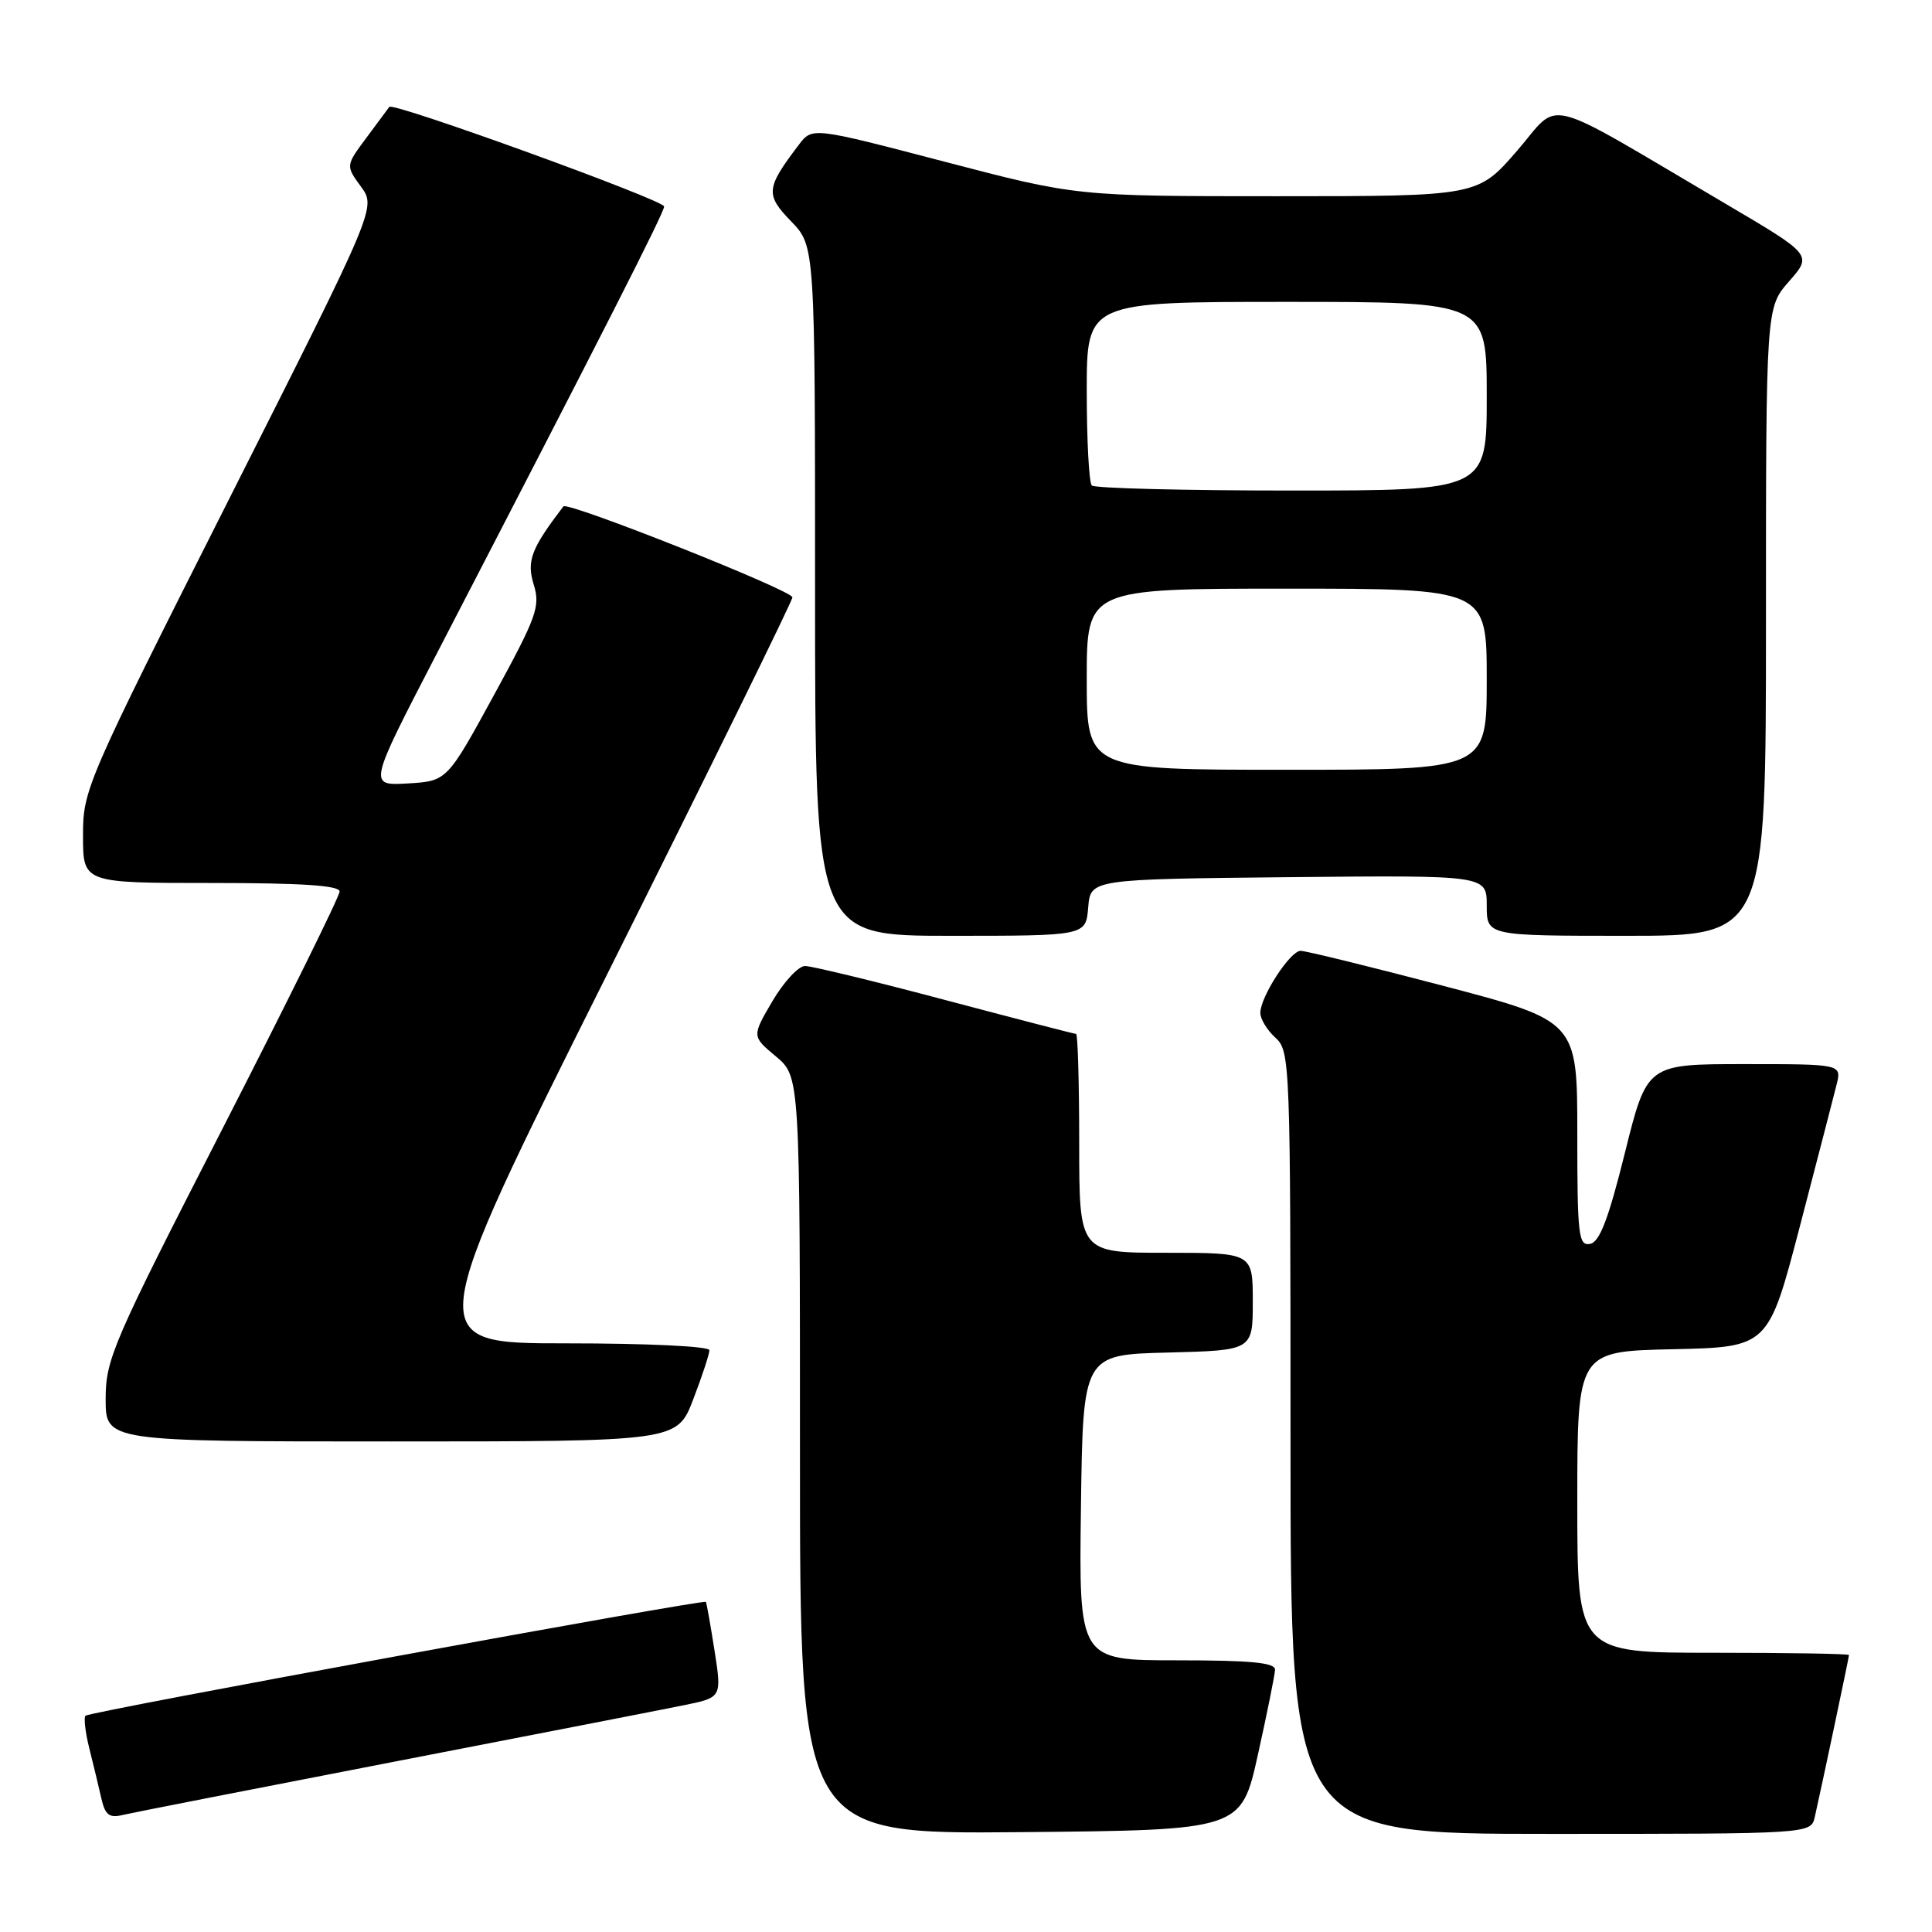 <?xml version="1.0" encoding="UTF-8" standalone="no"?>
<!DOCTYPE svg PUBLIC "-//W3C//DTD SVG 1.1//EN" "http://www.w3.org/Graphics/SVG/1.1/DTD/svg11.dtd" >
<svg xmlns="http://www.w3.org/2000/svg" xmlns:xlink="http://www.w3.org/1999/xlink" version="1.1" viewBox="0 0 256 256">
 <g >
 <path fill="currentColor"
d=" M 166.68 232.50 C 167.90 227.00 168.92 221.94 168.95 221.25 C 168.99 220.31 165.76 220.00 155.98 220.00 C 142.96 220.00 142.96 220.00 143.23 199.75 C 143.50 179.50 143.50 179.50 154.75 179.22 C 166.00 178.93 166.00 178.93 166.00 172.47 C 166.00 166.00 166.00 166.00 154.50 166.00 C 143.00 166.00 143.00 166.00 143.00 151.50 C 143.00 143.53 142.81 137.00 142.59 137.00 C 142.36 137.00 134.54 134.97 125.22 132.50 C 115.89 130.02 107.54 128.00 106.67 128.00 C 105.80 128.00 103.86 130.10 102.35 132.66 C 99.62 137.32 99.62 137.32 102.81 139.98 C 106.00 142.65 106.00 142.65 106.00 192.84 C 106.00 243.03 106.00 243.03 135.23 242.77 C 164.46 242.50 164.46 242.50 166.68 232.50 Z  M 240.47 240.75 C 241.40 236.65 245.00 219.60 245.00 219.30 C 245.00 219.13 236.90 219.00 227.00 219.00 C 209.00 219.00 209.00 219.00 209.00 199.03 C 209.00 179.06 209.00 179.06 221.65 178.78 C 234.31 178.50 234.31 178.50 238.49 162.50 C 240.79 153.70 242.97 145.26 243.35 143.75 C 244.04 141.00 244.04 141.00 231.14 141.00 C 218.23 141.00 218.23 141.00 215.31 152.75 C 213.13 161.52 211.96 164.58 210.70 164.82 C 209.16 165.12 209.00 163.72 209.00 150.22 C 209.00 135.30 209.00 135.30 191.25 130.63 C 181.49 128.07 172.97 125.98 172.33 125.99 C 170.95 126.00 167.00 132.09 167.00 134.21 C 167.00 135.03 167.90 136.50 169.00 137.50 C 170.95 139.27 171.00 140.58 171.00 191.15 C 171.00 243.00 171.00 243.00 205.48 243.00 C 239.96 243.00 239.96 243.00 240.47 240.75 Z  M 52.00 233.48 C 70.43 229.91 87.78 226.53 90.57 225.96 C 95.65 224.93 95.65 224.93 94.68 218.72 C 94.14 215.30 93.63 212.39 93.53 212.26 C 93.25 211.88 11.85 226.81 11.33 227.34 C 11.08 227.59 11.30 229.53 11.83 231.65 C 12.36 233.77 13.08 236.74 13.42 238.26 C 13.93 240.50 14.47 240.93 16.27 240.49 C 17.50 240.20 33.57 237.05 52.00 233.48 Z  M 91.86 185.41 C 93.04 182.34 94.00 179.41 94.00 178.91 C 94.00 178.39 85.76 178.00 75.00 178.00 C 56.00 178.00 56.00 178.00 80.50 129.00 C 93.97 102.06 105.00 79.62 105.00 79.15 C 105.00 78.24 75.19 66.41 74.66 67.10 C 70.40 72.66 69.76 74.32 70.71 77.42 C 71.62 80.36 71.15 81.66 65.47 92.07 C 59.23 103.50 59.23 103.50 54.02 103.81 C 48.81 104.11 48.81 104.11 57.77 86.81 C 80.32 43.27 88.00 28.16 88.00 27.36 C 88.00 26.52 52.08 13.50 51.59 14.16 C 51.46 14.35 50.10 16.18 48.57 18.23 C 45.80 21.95 45.80 21.95 47.83 24.73 C 49.85 27.50 49.85 27.50 30.42 66.00 C 11.35 103.79 10.99 104.62 11.00 110.75 C 11.00 117.00 11.00 117.00 28.00 117.00 C 39.99 117.00 45.00 117.33 45.00 118.13 C 45.00 118.76 38.02 132.88 29.50 149.52 C 14.93 177.95 14.00 180.10 14.00 185.38 C 14.00 191.00 14.00 191.00 51.86 191.00 C 89.72 191.00 89.72 191.00 91.86 185.41 Z  M 144.19 120.25 C 144.50 116.50 144.50 116.50 170.75 116.23 C 197.00 115.97 197.00 115.97 197.00 119.98 C 197.00 124.00 197.00 124.00 215.50 124.00 C 234.00 124.00 234.00 124.00 234.00 82.38 C 234.00 40.76 234.00 40.76 237.07 37.27 C 240.14 33.77 240.14 33.77 228.63 26.99 C 203.77 12.36 206.93 13.16 201.01 19.99 C 195.80 26.00 195.80 26.00 169.22 26.00 C 142.65 26.00 142.65 26.00 125.14 21.42 C 107.63 16.84 107.63 16.84 105.86 19.17 C 101.48 24.94 101.39 25.78 104.82 29.32 C 108.00 32.60 108.00 32.60 108.00 78.30 C 108.00 124.00 108.00 124.00 125.94 124.00 C 143.88 124.00 143.88 124.00 144.19 120.25 Z  M 144.00 90.00 C 144.00 78.00 144.00 78.00 170.50 78.00 C 197.00 78.00 197.00 78.00 197.00 90.00 C 197.00 102.00 197.00 102.00 170.50 102.00 C 144.00 102.00 144.00 102.00 144.00 90.00 Z  M 144.67 64.33 C 144.30 63.97 144.00 58.34 144.00 51.83 C 144.00 40.00 144.00 40.00 170.50 40.00 C 197.00 40.00 197.00 40.00 197.00 52.50 C 197.00 65.00 197.00 65.00 171.17 65.00 C 156.96 65.00 145.03 64.70 144.67 64.33 Z "/>
</g>
</svg>
